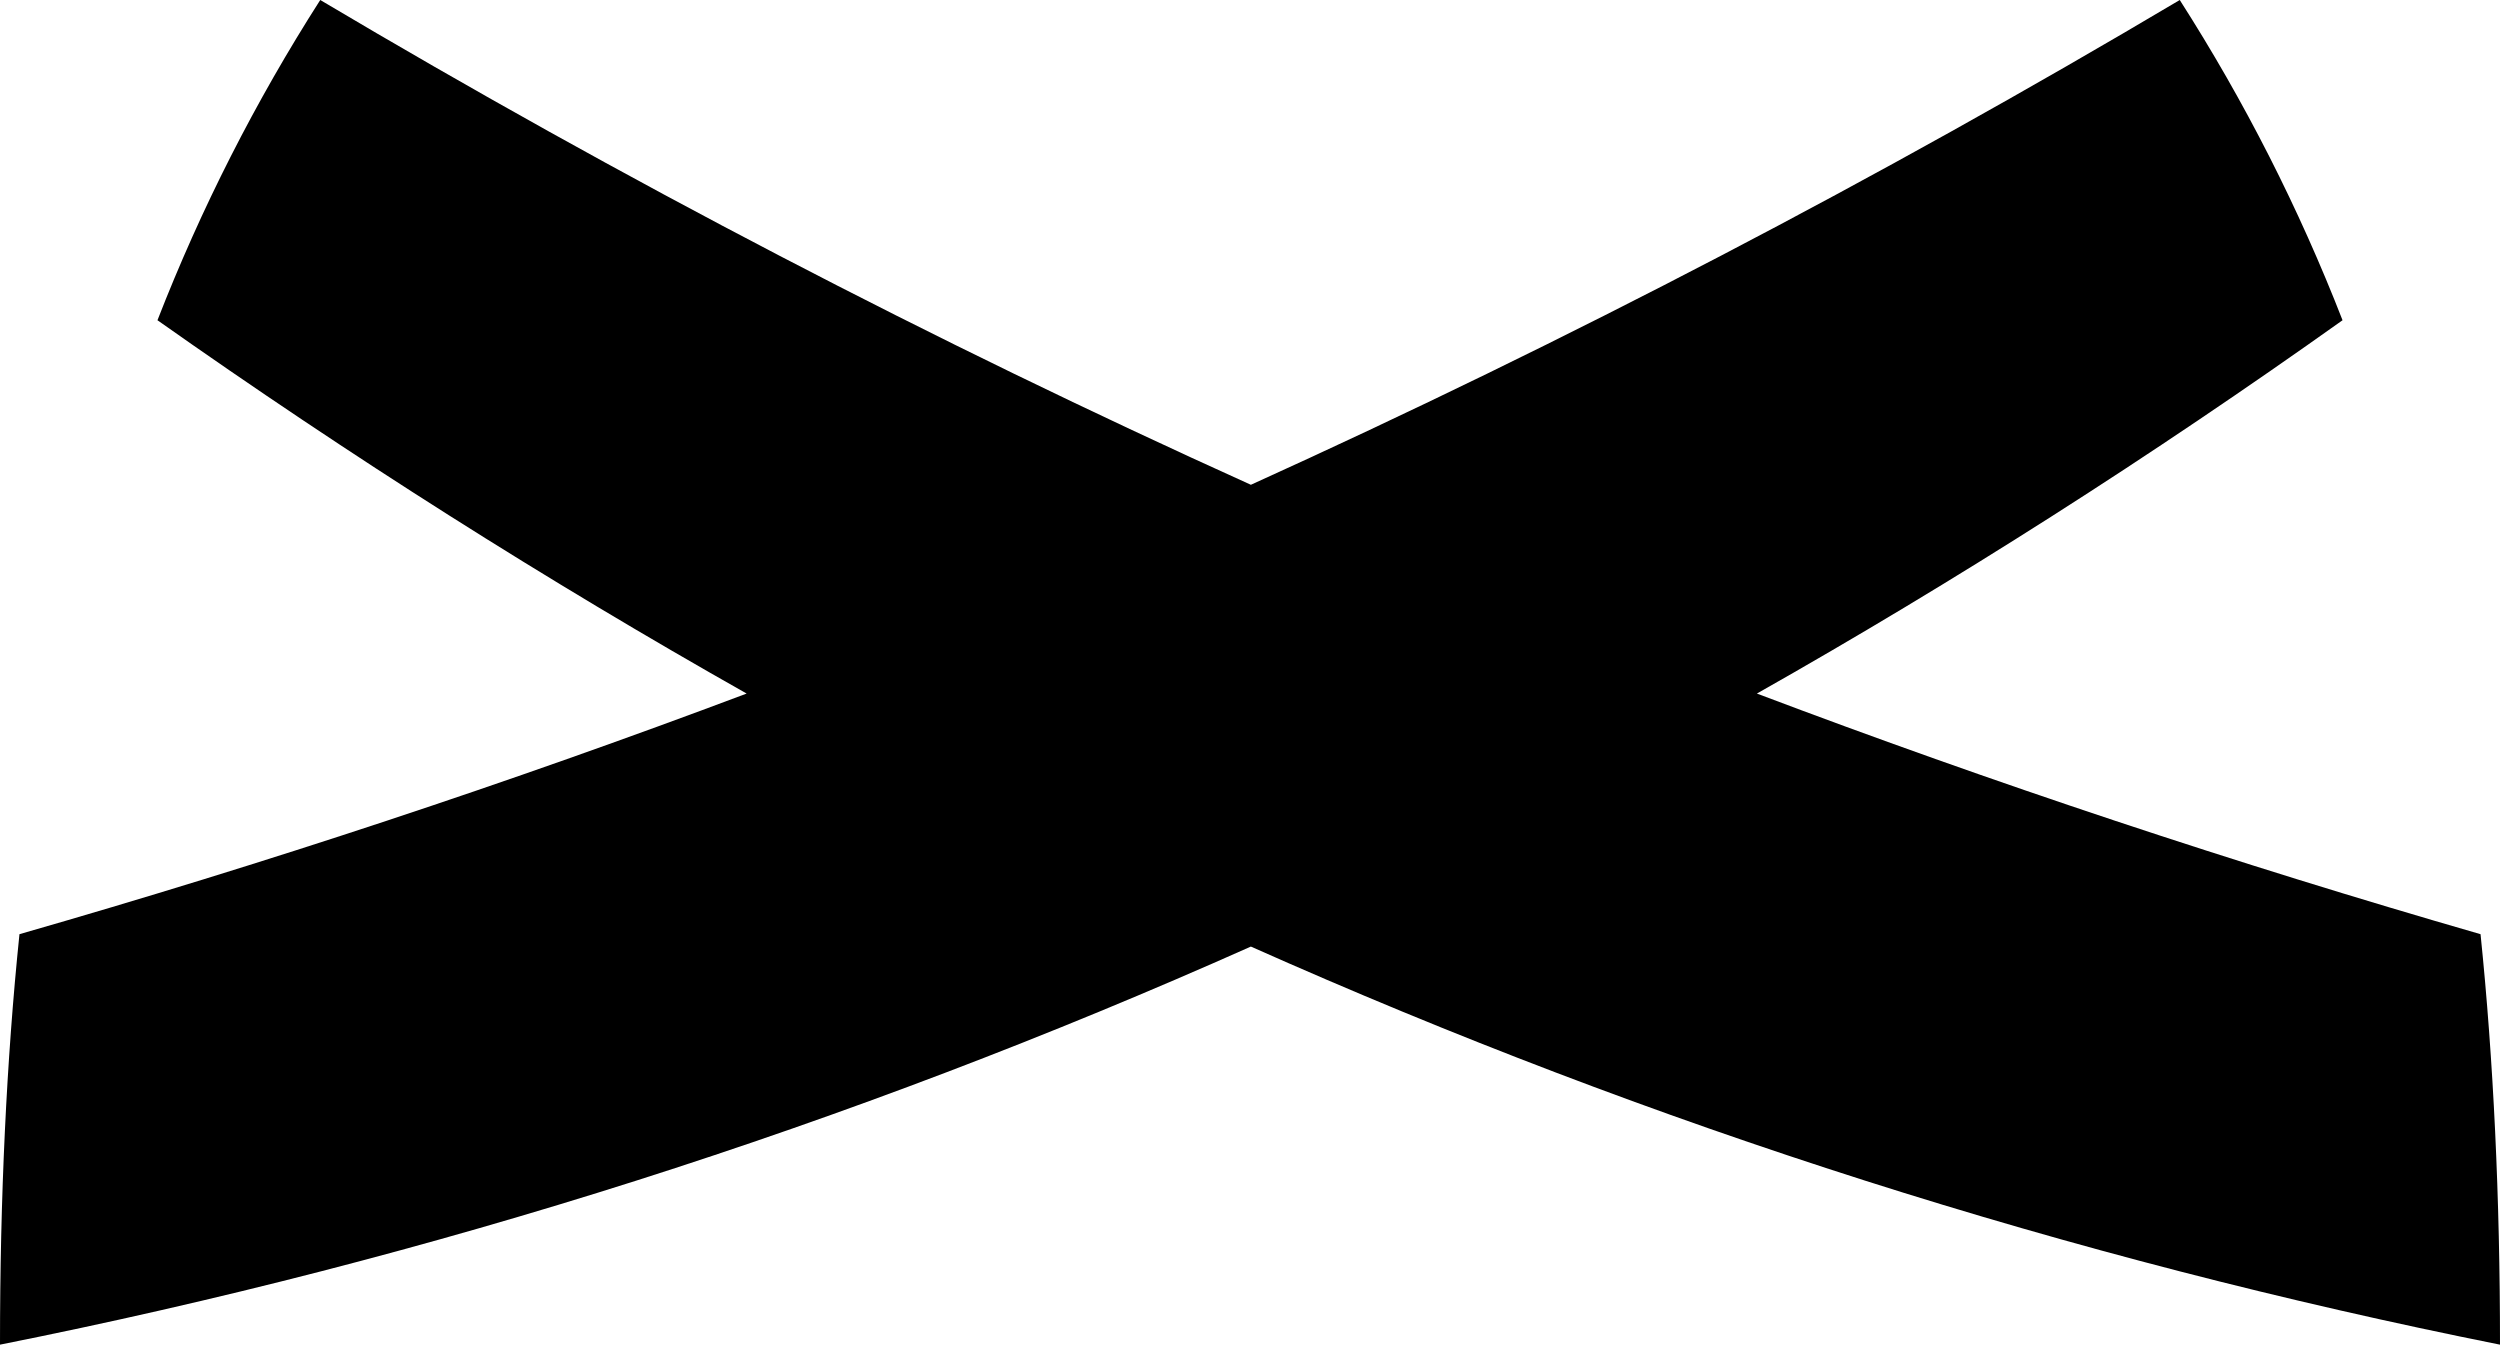 <?xml version="1.0" encoding="UTF-8" standalone="no"?>
<svg xmlns:xlink="http://www.w3.org/1999/xlink" height="38.0px" width="70.65px" xmlns="http://www.w3.org/2000/svg">
  <g transform="matrix(1.0, 0.0, 0.0, 1.0, -364.6, -316.85)">
    <path d="M399.95 330.55 Q413.4 324.45 426.2 316.85 428.95 321.15 430.8 325.9 422.65 331.7 414.25 336.45 424.3 340.25 434.7 343.25 435.25 348.6 435.25 354.85 417.0 351.2 399.95 343.6 382.9 351.2 364.6 354.85 364.6 348.6 365.15 343.25 375.6 340.25 385.7 336.45 377.2 331.65 369.05 325.9 370.9 321.15 373.65 316.85 386.45 324.45 399.95 330.55" fill="#000000" fill-rule="evenodd" stroke="none"/>
  </g>
</svg>
